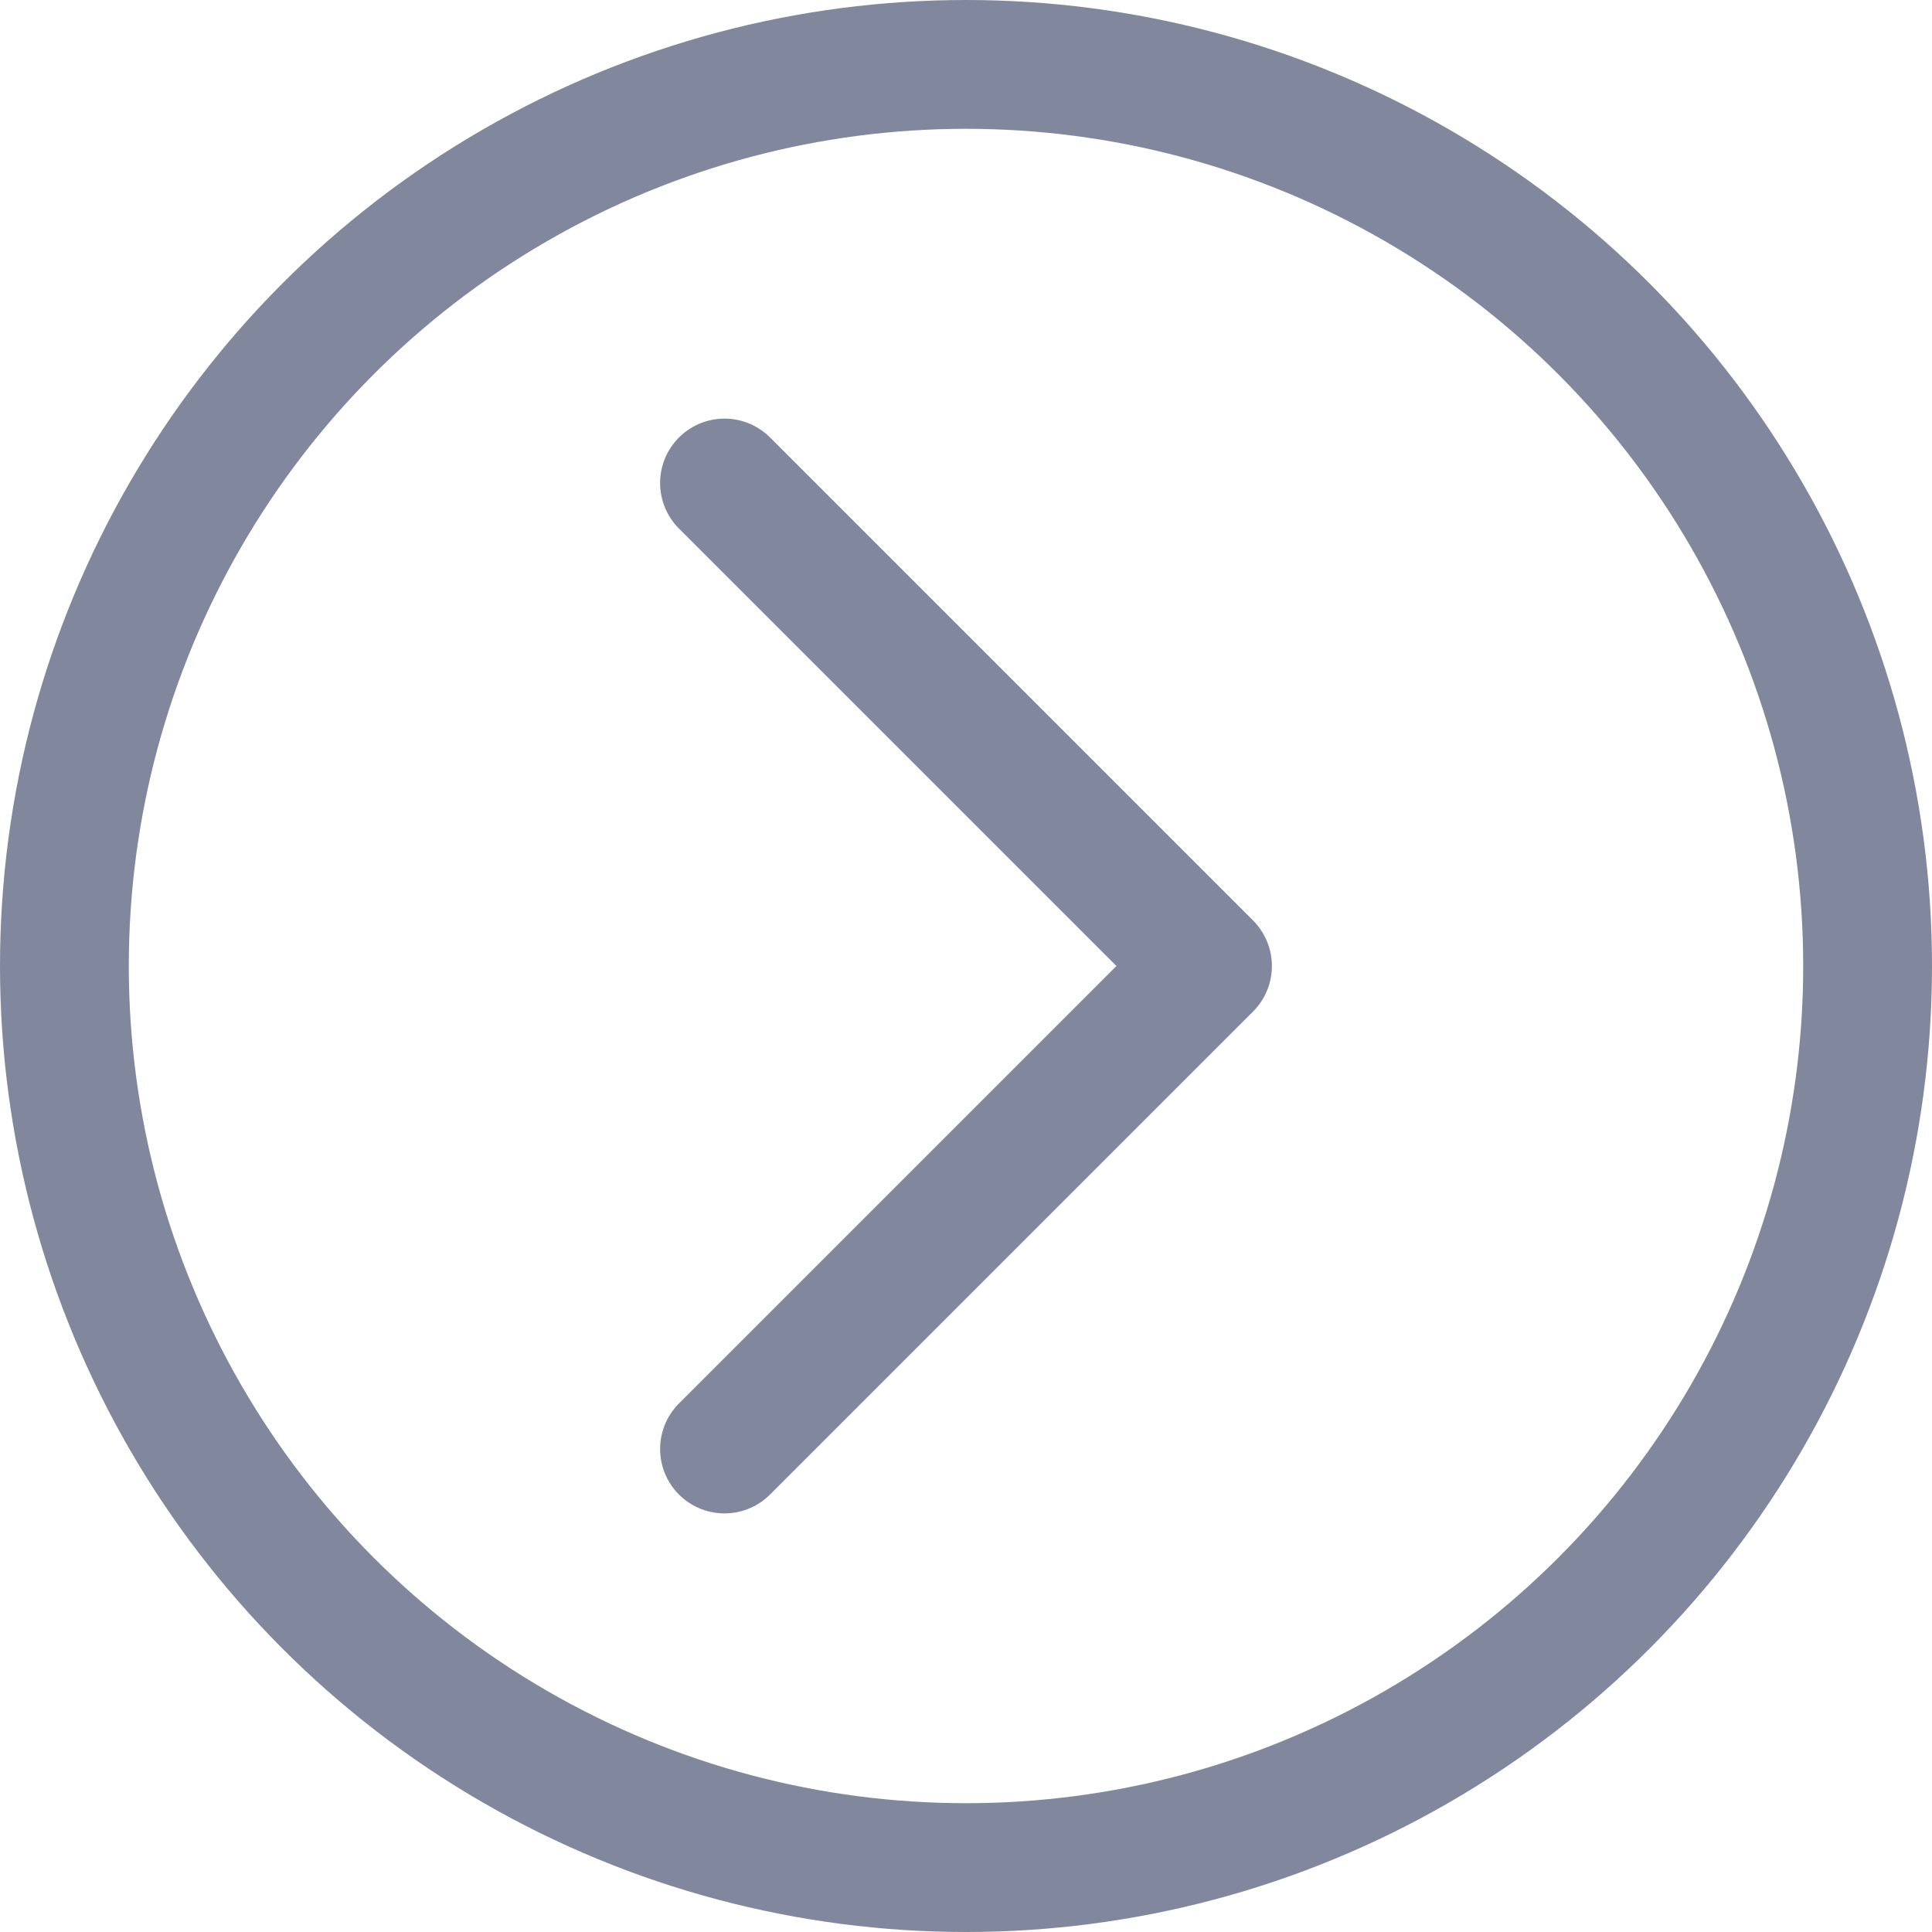 <svg width="30" height="30" viewBox="0 0 30 30" fill="none" xmlns="http://www.w3.org/2000/svg">
<path d="M11.25 22.5L18.75 15L11.25 7.5" stroke="#81889D" stroke-width="2" stroke-linecap="round" stroke-linejoin="round"/>
<circle cx="15" cy="15" r="14" stroke="#81889D" stroke-width="2"/>
</svg>
